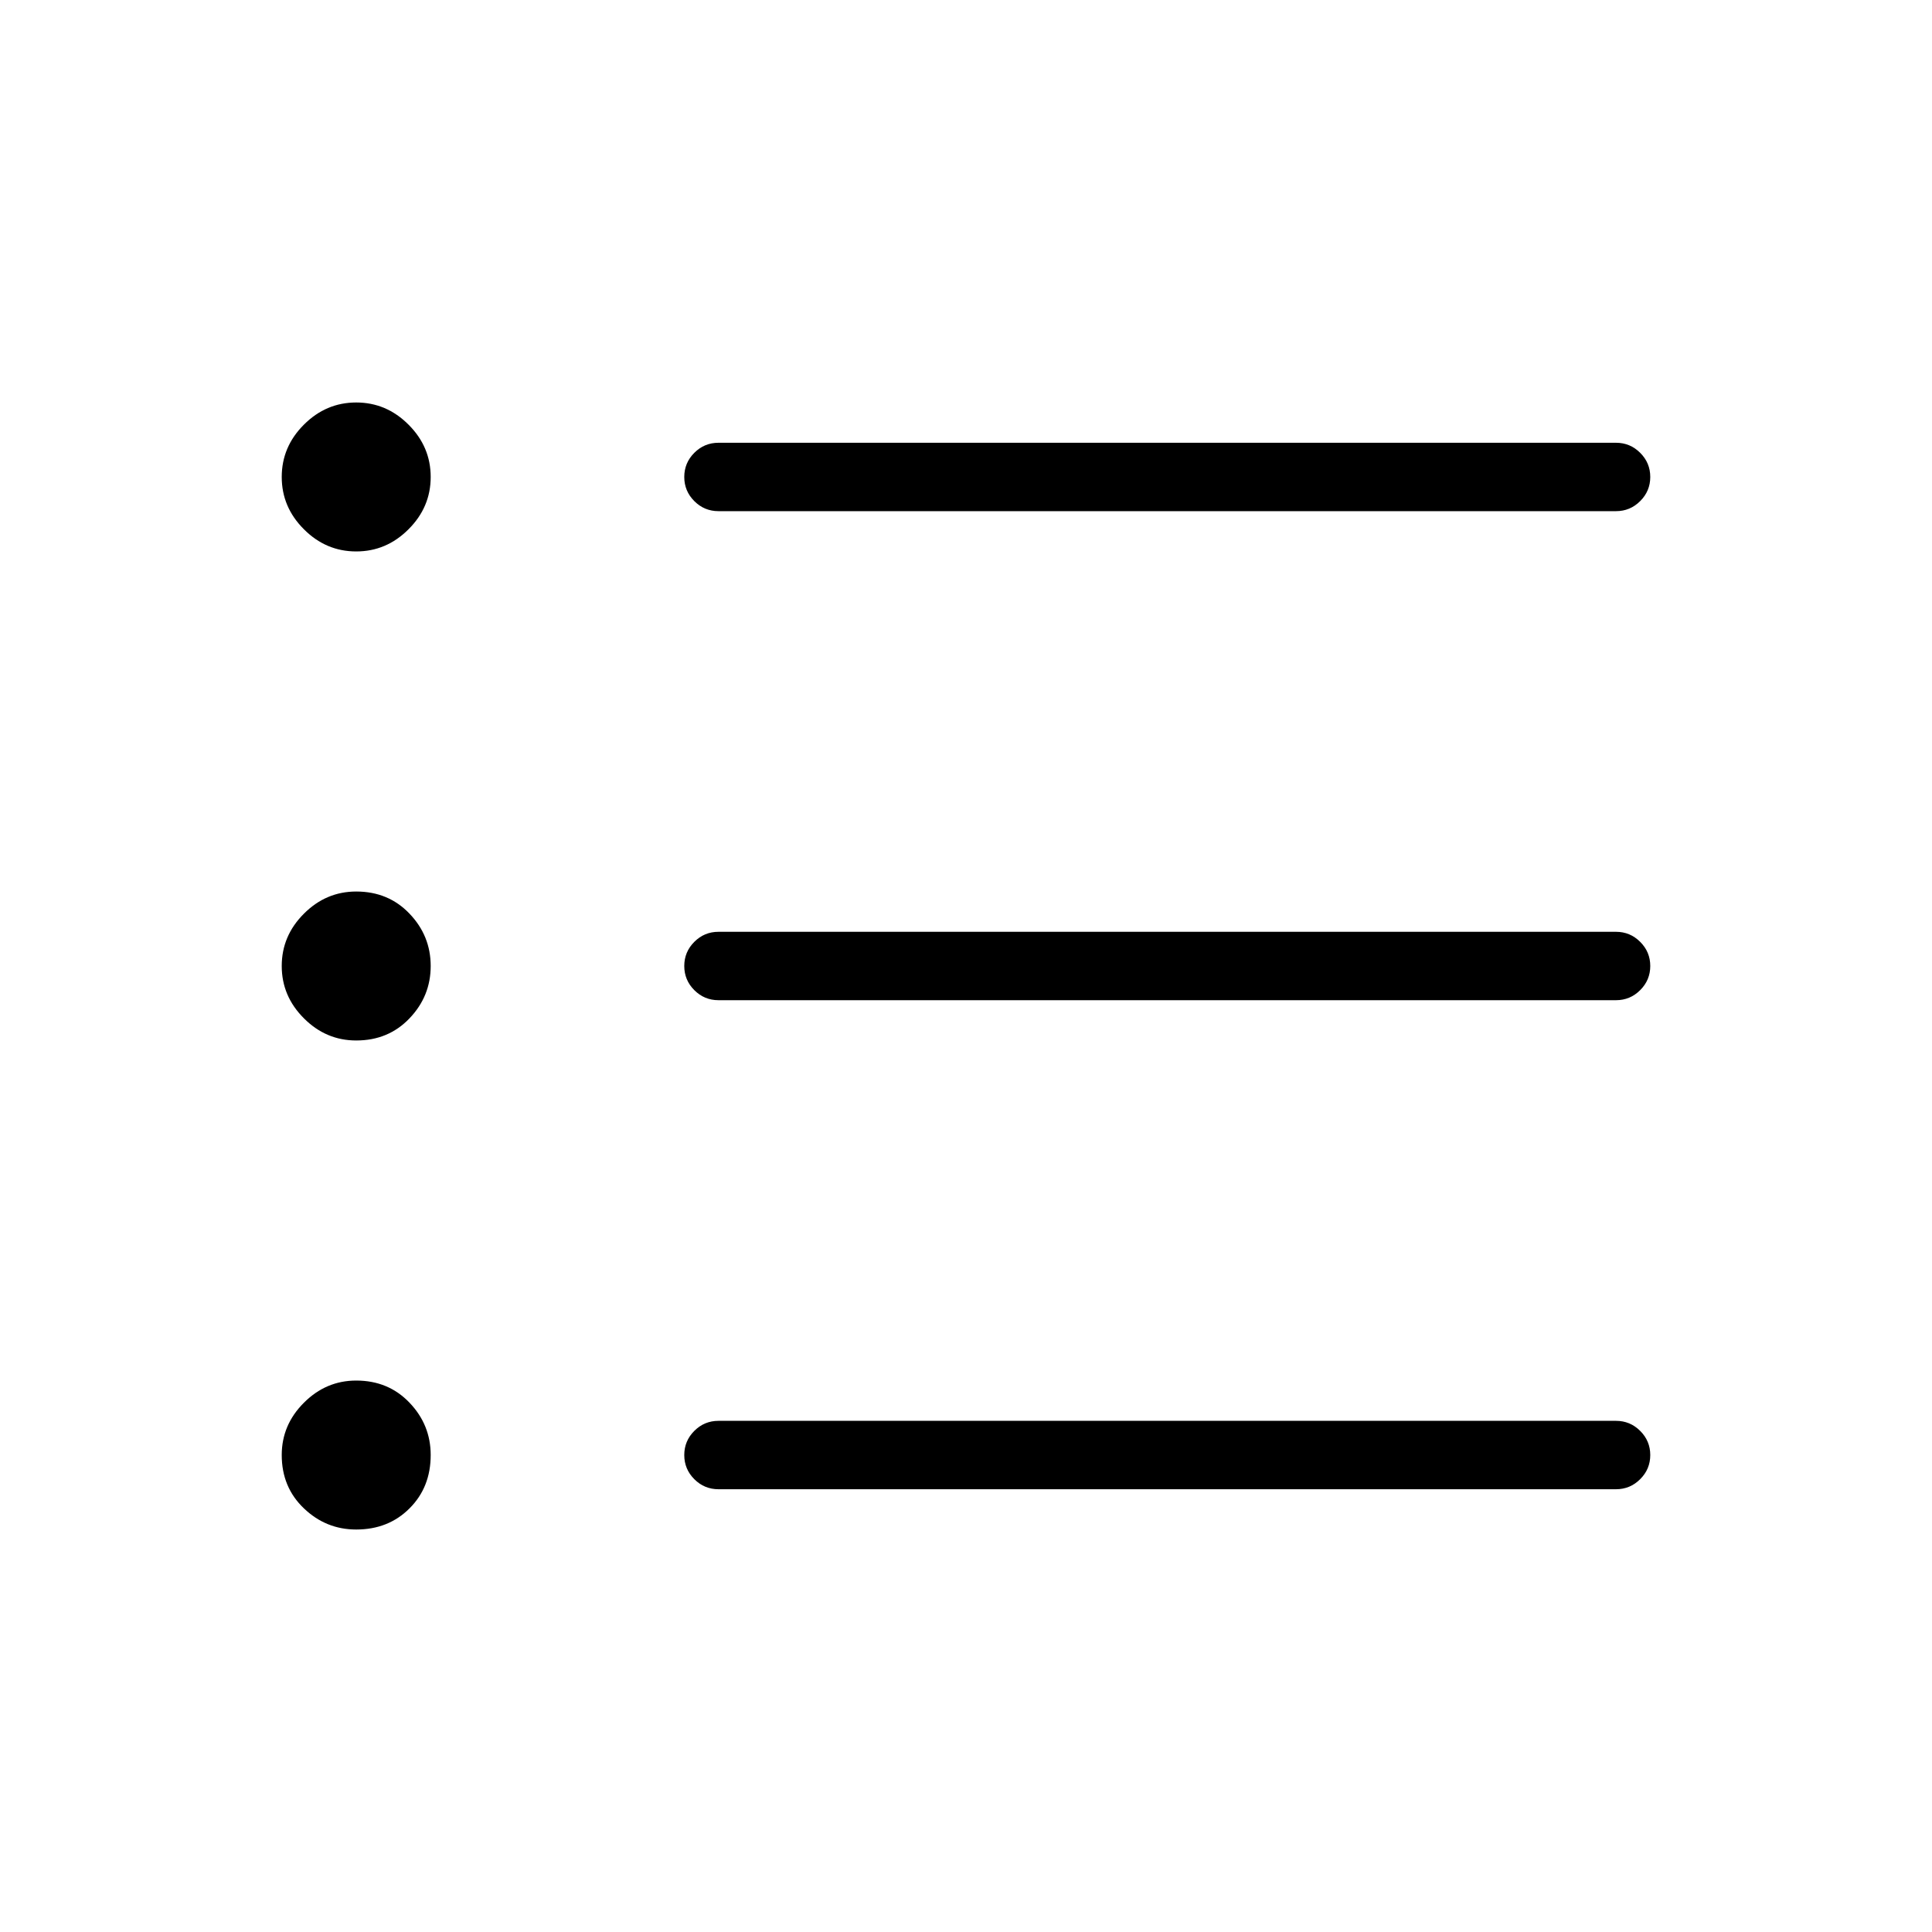 <svg xmlns="http://www.w3.org/2000/svg" height="40" width="40"><path d="M7.375 21.542q-.625 0-1.083-.459-.459-.458-.459-1.083t.459-1.083q.458-.459 1.083-.459.667 0 1.104.459.438.458.438 1.083t-.438 1.083q-.437.459-1.104.459Zm0-10.125q-.625 0-1.083-.459-.459-.458-.459-1.083t.459-1.083q.458-.459 1.083-.459t1.083.459q.459.458.459 1.083t-.459 1.083q-.458.459-1.083.459Zm0 20.25q-.625 0-1.083-.438-.459-.437-.459-1.104 0-.625.459-1.083.458-.459 1.083-.459.667 0 1.104.459.438.458.438 1.083 0 .667-.438 1.104-.437.438-1.104.438Zm7.5-.834q-.292 0-.5-.208-.208-.208-.208-.5 0-.292.208-.5.208-.208.5-.208h18.583q.292 0 .5.208.209.208.209.5 0 .292-.209.5-.208.208-.5.208Zm0-10.125q-.292 0-.5-.208-.208-.208-.208-.5 0-.292.208-.5.208-.208.5-.208h18.583q.292 0 .5.208.209.208.209.5 0 .292-.209.5-.208.208-.5.208Zm0-10.125q-.292 0-.5-.208-.208-.208-.208-.5 0-.292.208-.5.208-.208.5-.208h18.583q.292 0 .5.208.209.208.209.5 0 .292-.209.5-.208.208-.5.208Z"/></svg>